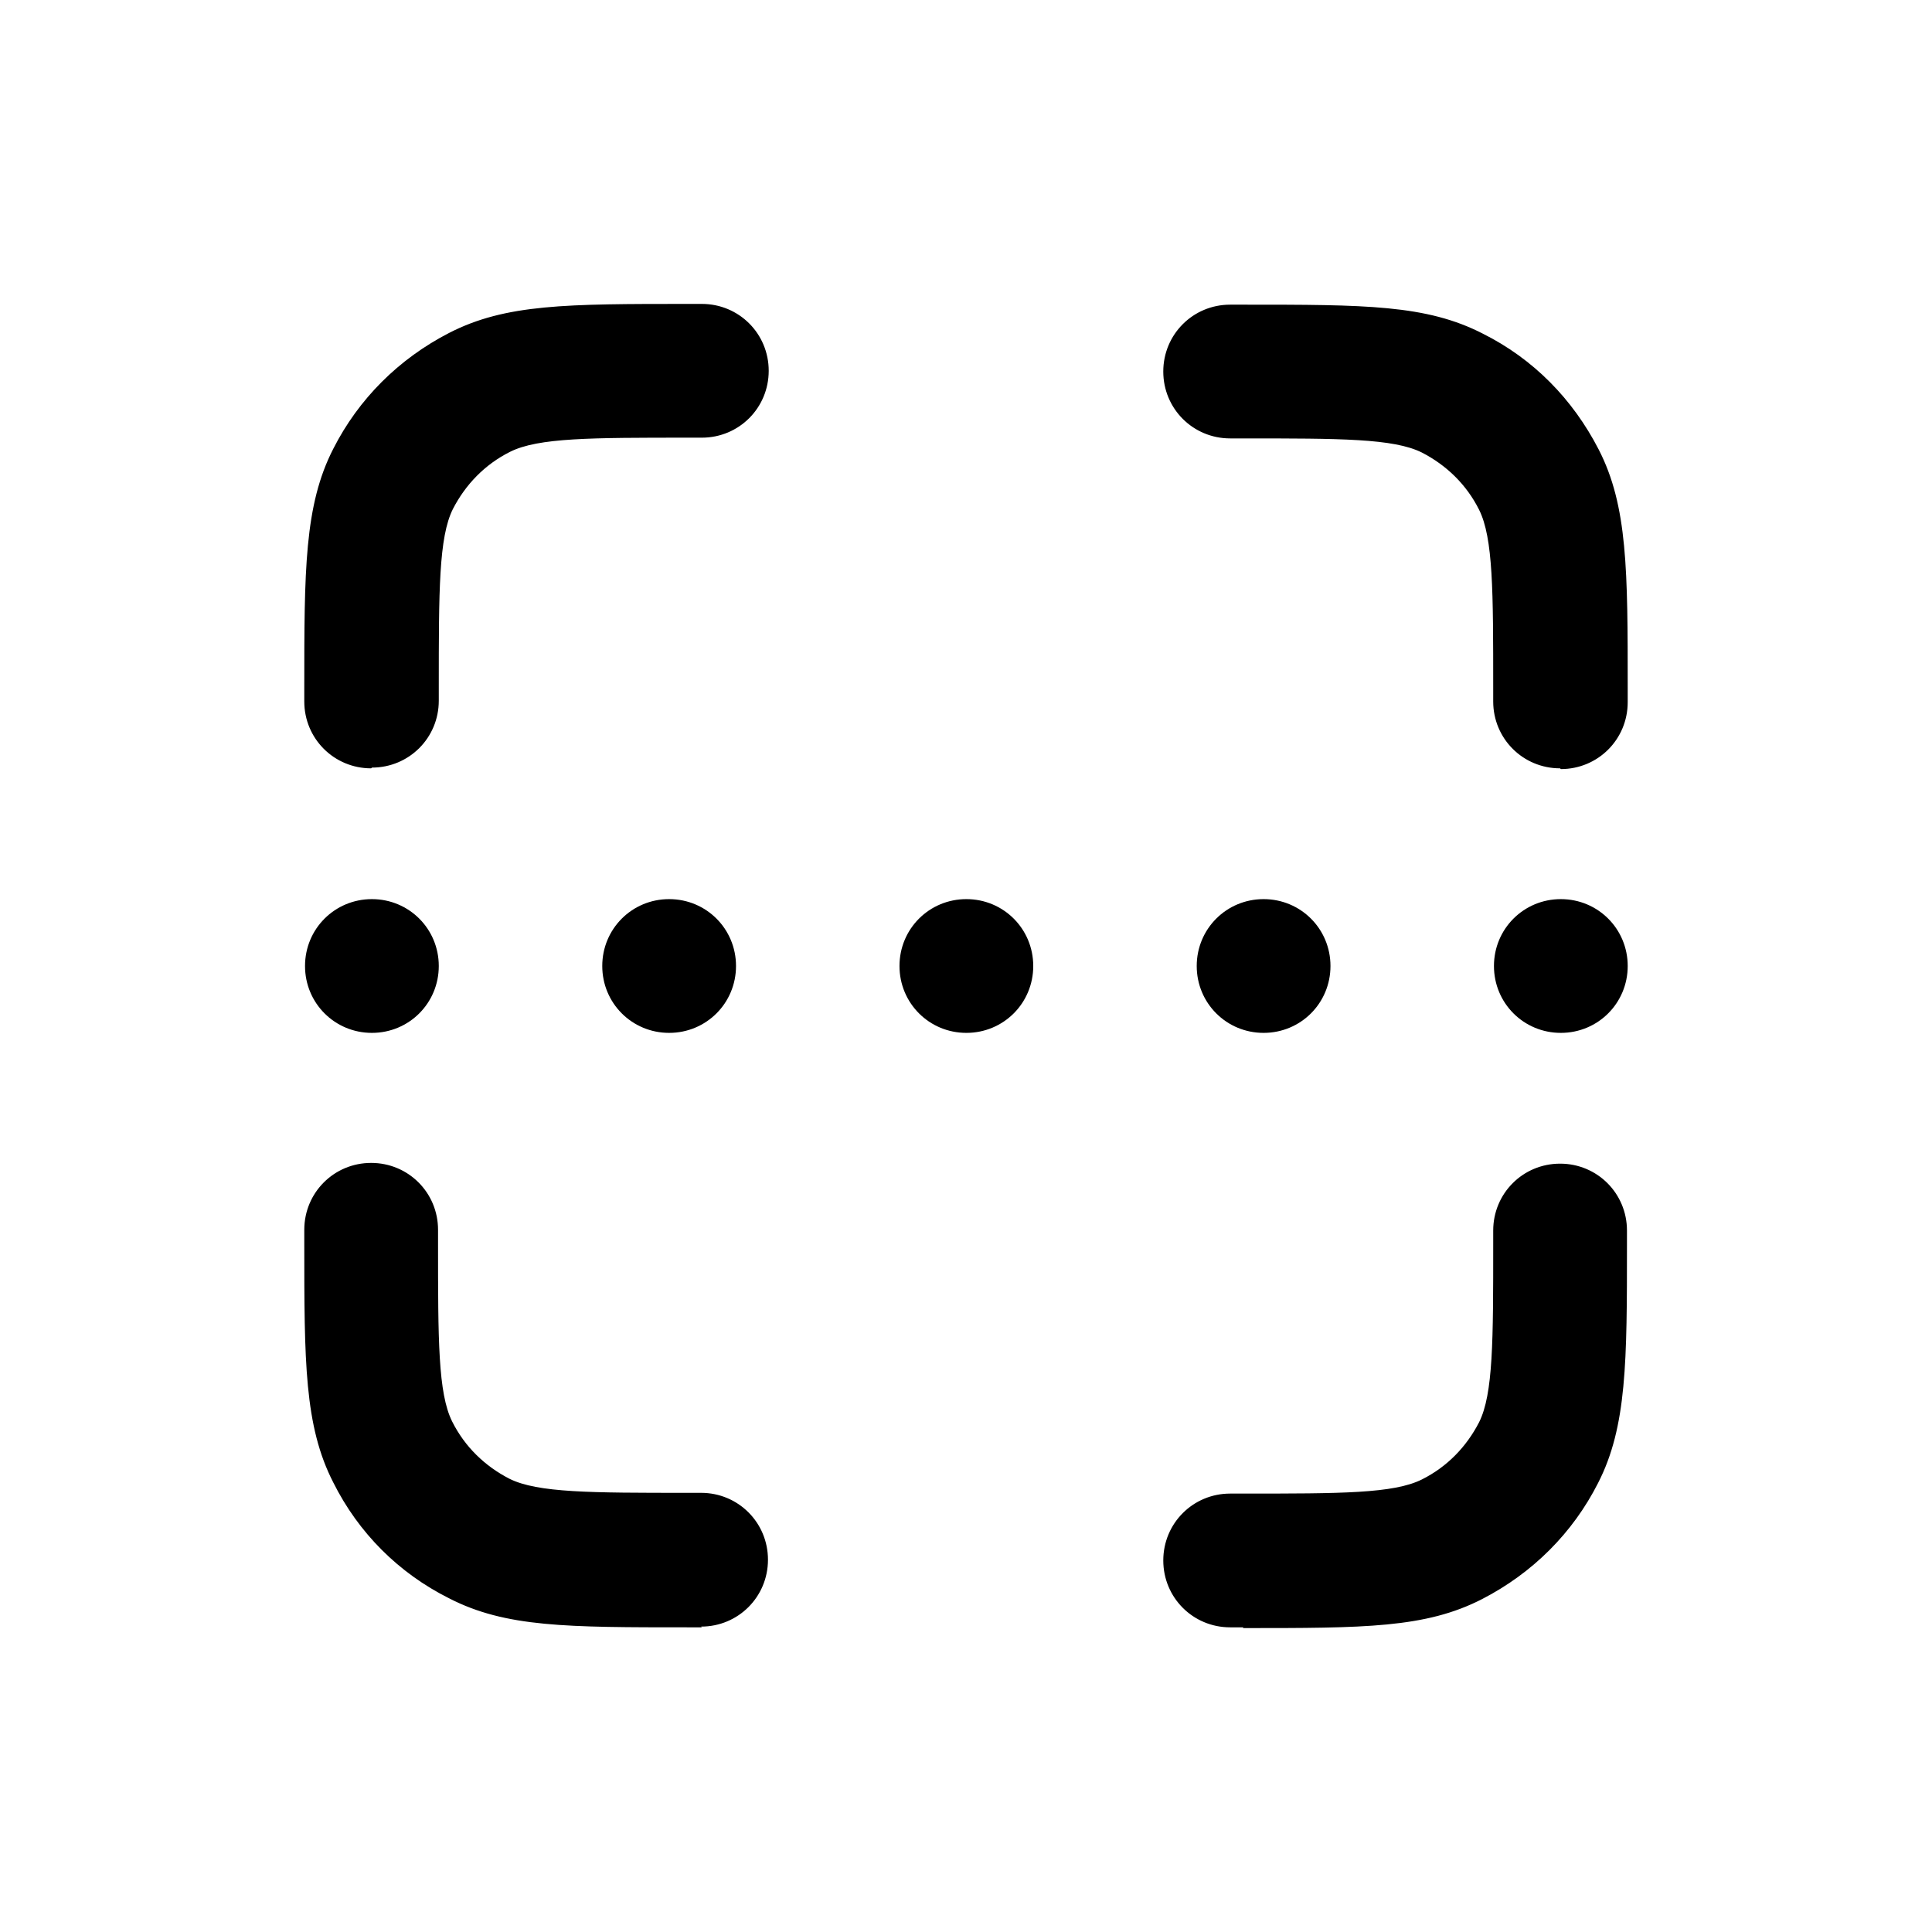 <svg xmlns="http://www.w3.org/2000/svg" width="26" height="26" fill="currentColor" class="sym sym-scan" viewBox="0 0 26 26">
  <path d="M16.735 21.9h-.18c-.5 0-.9-.4-.9-.9s.4-.9.9-.9h.18c1.31 0 2.02 0 2.4-.19.34-.17.6-.44.77-.77.19-.38.19-1.1.19-2.4v-.18c0-.5.4-.9.9-.9s.9.4.9.9v.18c0 1.58 0 2.46-.39 3.22-.34.67-.88 1.21-1.56 1.56-.76.39-1.58.39-3.22.39zm-7.29 0h-.18c-1.64 0-2.46 0-3.22-.39-.68-.34-1.22-.88-1.56-1.56-.39-.76-.39-1.63-.39-3.22v-.18c0-.5.4-.9.9-.9s.9.4.9.9v.18c0 1.3 0 2.02.19 2.4.17.34.44.6.77.77.38.19 1.1.19 2.4.19h.18c.5 0 .9.4.9.9s-.4.9-.9.9zm11.56-8c-.5 0-.9-.4-.9-.9s.4-.9.9-.9.9.4.9.9-.4.9-.9.9m-4 0c-.5 0-.9-.4-.9-.9s.4-.9.9-.9.9.4.9.9-.4.9-.9.9m-4 0c-.5 0-.9-.4-.9-.9s.4-.9.9-.9.9.4.9.9-.4.9-.9.9m-4 0c-.5 0-.9-.4-.9-.9s.4-.9.9-.9.9.4.9.9-.4.9-.9.9m-4 0c-.5 0-.9-.4-.9-.9s.4-.9.9-.9.9.4.9.9-.4.9-.9.9m15.99-3.56c-.5 0-.9-.4-.9-.9v-.18c0-1.3 0-2.02-.19-2.4-.17-.34-.44-.6-.77-.77-.38-.19-1.1-.19-2.4-.19h-.18c-.5 0-.9-.4-.9-.9s.4-.9.9-.9h.18c1.64 0 2.46 0 3.22.39.68.34 1.21.88 1.56 1.56.39.76.39 1.63.39 3.22v.18c0 .5-.4.9-.9.9zm-16 0c-.5 0-.9-.4-.9-.9v-.18c0-1.58 0-2.46.39-3.22.34-.67.88-1.21 1.56-1.56.76-.39 1.58-.39 3.22-.39h.18c.5 0 .9.4.9.9s-.4.9-.9.9h-.18c-1.31 0-2.02 0-2.4.19-.34.17-.6.44-.77.77-.19.38-.19 1.1-.19 2.4v.18c0 .5-.4.9-.9.9z"/>
</svg>